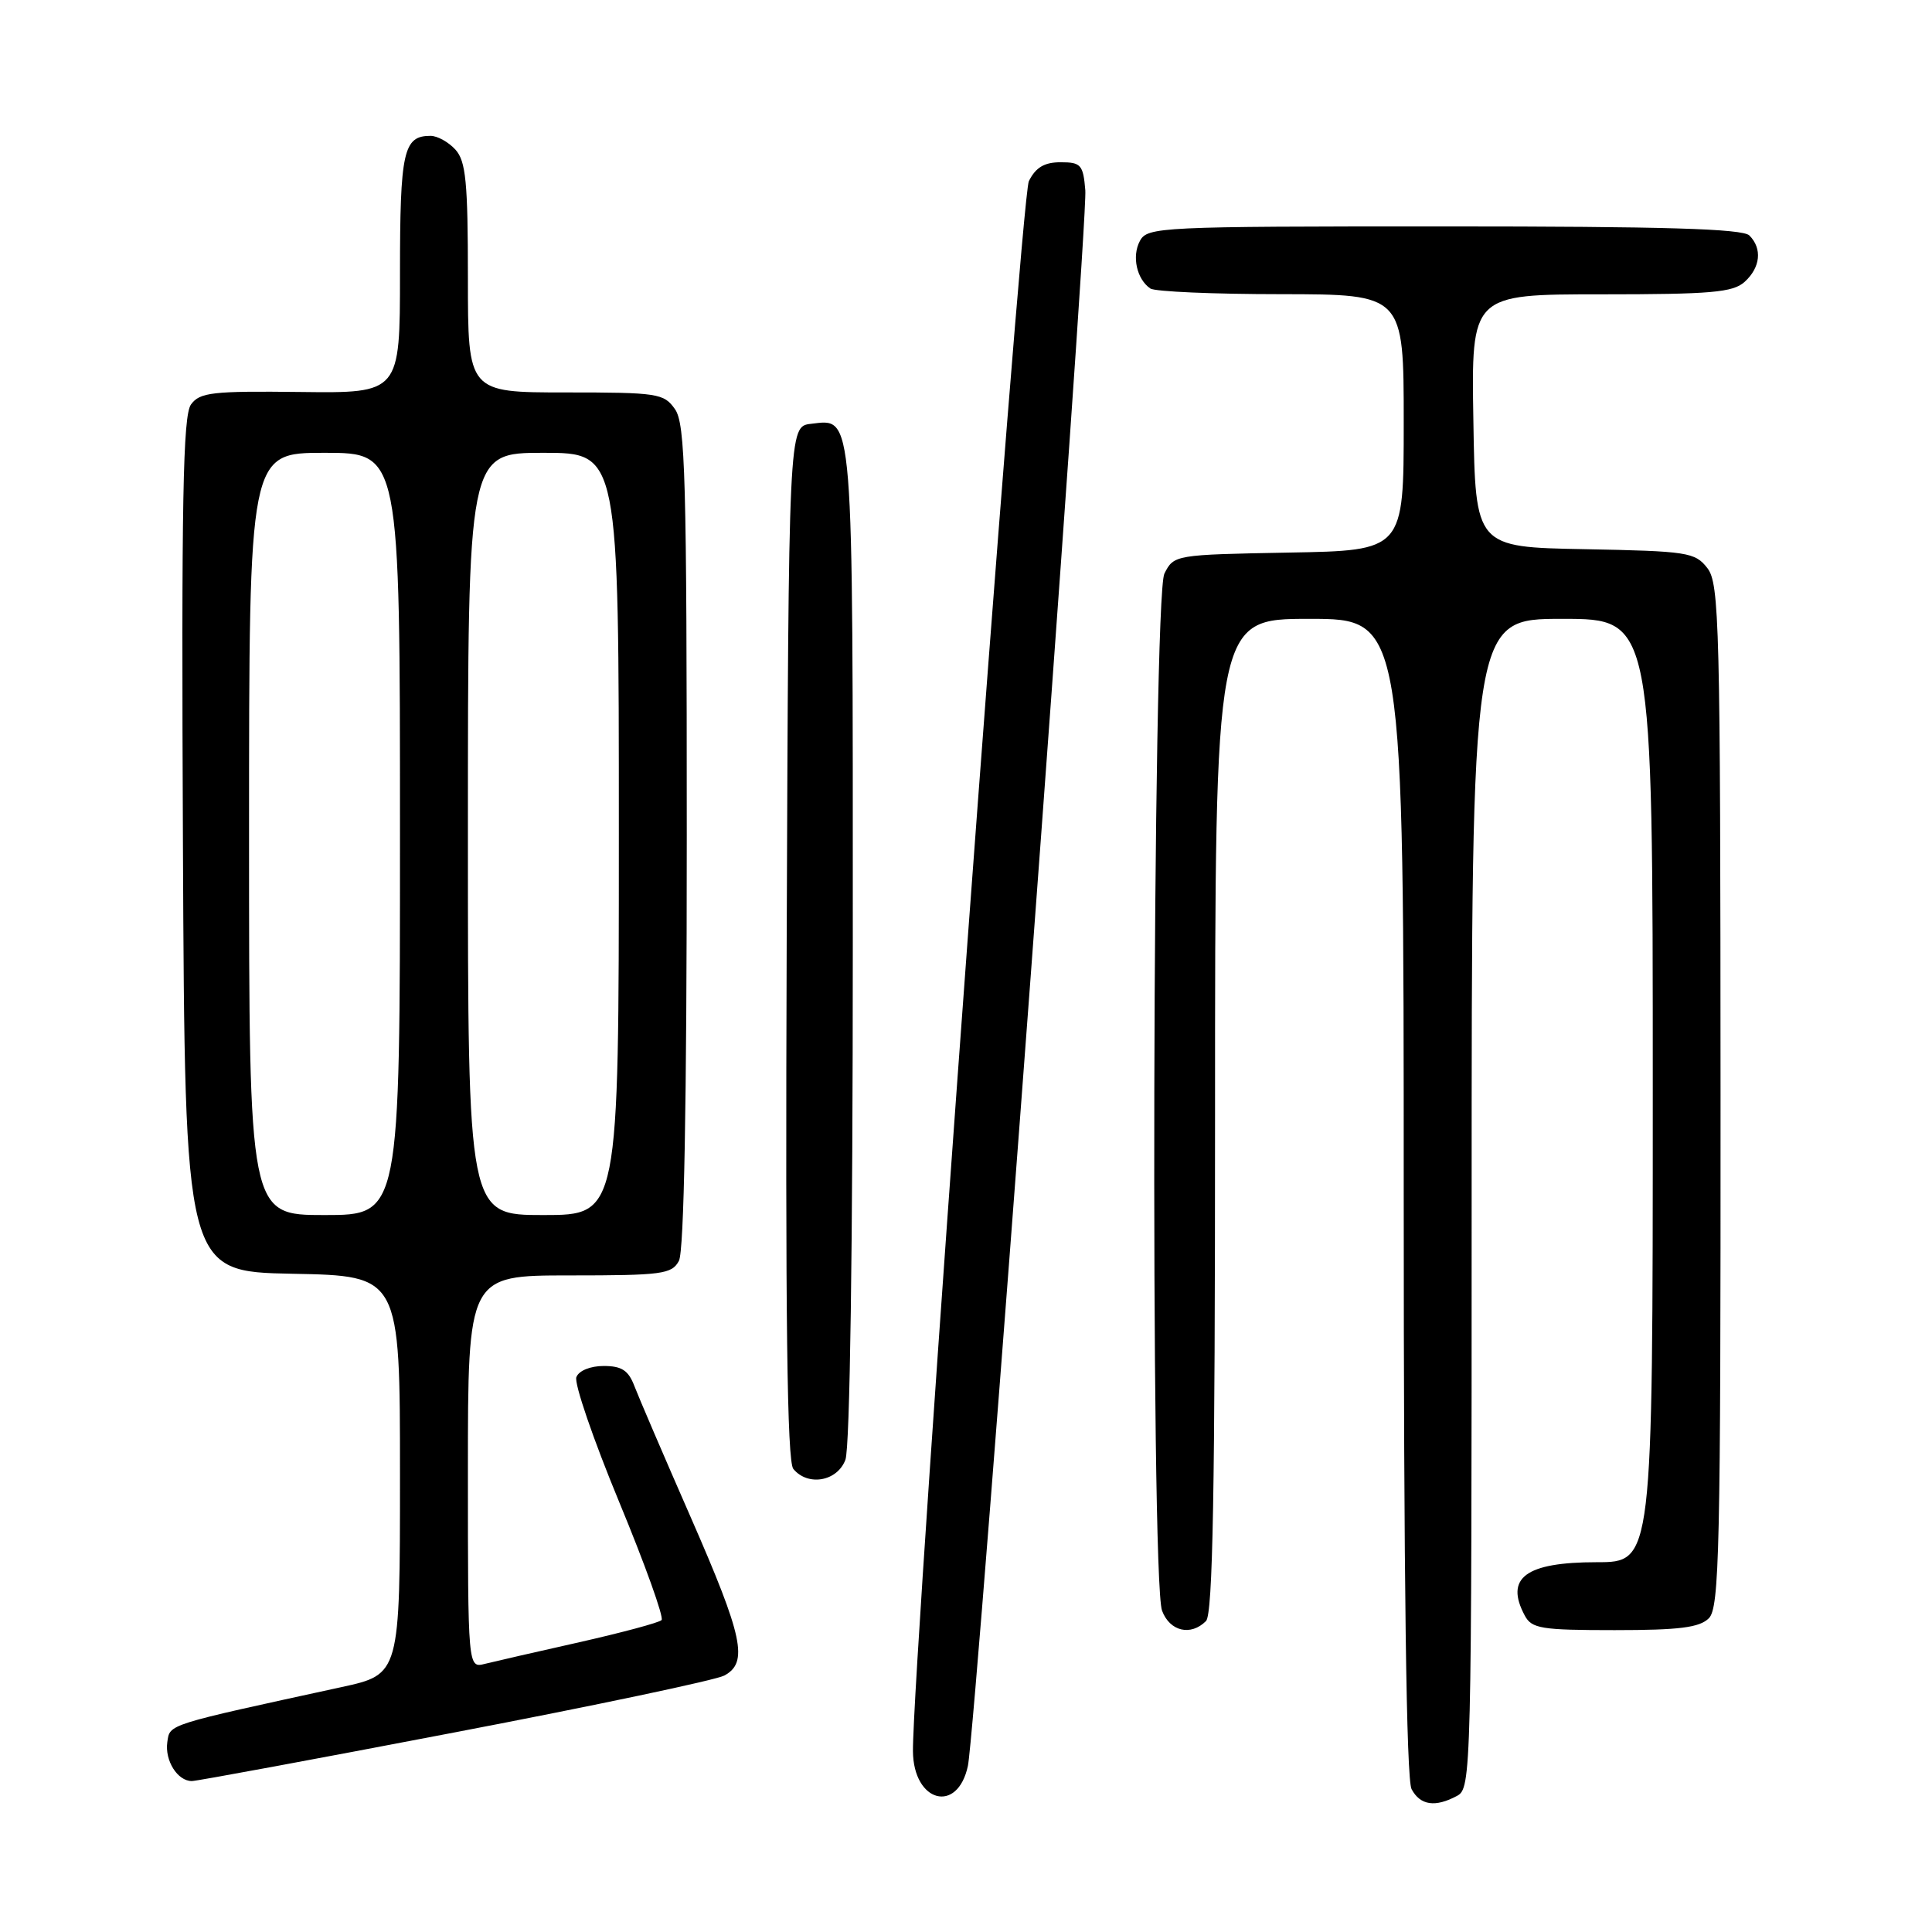 <?xml version="1.0" encoding="UTF-8" standalone="no"?>
<!DOCTYPE svg PUBLIC "-//W3C//DTD SVG 1.1//EN" "http://www.w3.org/Graphics/SVG/1.1/DTD/svg11.dtd" >
<svg xmlns="http://www.w3.org/2000/svg" xmlns:xlink="http://www.w3.org/1999/xlink" version="1.1" viewBox="0 0 256 256">
 <g >
 <path fill="currentColor"
d=" M 193.07 237.96 C 194.95 236.96 195.00 235.03 195.00 159.46 C 195.00 82.00 195.00 82.00 207.00 82.00 C 219.00 82.00 219.00 82.00 219.00 144.50 C 219.00 207.00 219.00 207.00 211.57 207.00 C 202.16 207.00 199.36 209.07 202.04 214.07 C 202.96 215.80 204.22 216.00 213.96 216.00 C 222.53 216.00 225.19 215.66 226.43 214.43 C 227.83 213.03 228.00 205.39 227.98 145.18 C 227.96 82.60 227.83 77.33 226.23 75.27 C 224.60 73.18 223.64 73.03 210.00 72.77 C 195.50 72.50 195.50 72.50 195.23 55.75 C 194.95 39.00 194.95 39.00 212.15 39.00 C 226.74 39.00 229.62 38.75 231.17 37.35 C 233.28 35.44 233.53 32.93 231.80 31.20 C 230.91 30.31 220.54 30.00 191.34 30.00 C 153.59 30.00 152.03 30.07 151.04 31.93 C 149.95 33.96 150.62 37.00 152.43 38.23 C 153.02 38.64 160.81 38.98 169.75 38.98 C 186.00 39.00 186.00 39.00 186.00 55.97 C 186.00 72.95 186.00 72.95 170.78 73.22 C 155.67 73.50 155.55 73.52 154.29 76.00 C 152.71 79.14 152.41 209.31 153.98 213.43 C 155.01 216.17 157.78 216.82 159.80 214.80 C 160.71 213.89 161.00 197.64 161.00 147.80 C 161.00 82.00 161.00 82.00 173.50 82.00 C 186.00 82.00 186.00 82.00 186.00 158.57 C 186.00 209.43 186.35 235.78 187.04 237.07 C 188.19 239.22 190.17 239.52 193.07 237.96 Z  M 128.25 234.00 C 129.32 228.95 144.18 29.66 143.81 25.22 C 143.53 21.83 143.23 21.50 140.54 21.50 C 138.38 21.50 137.24 22.18 136.33 24.00 C 135.25 26.17 120.88 220.75 120.97 232.05 C 121.03 238.82 126.88 240.39 128.25 234.00 Z  M 60.26 229.55 C 78.78 226.01 94.85 222.62 95.97 222.02 C 99.19 220.29 98.48 216.93 91.54 201.08 C 87.98 192.96 84.62 185.12 84.06 183.66 C 83.27 181.58 82.38 181.00 79.99 181.00 C 78.22 181.00 76.70 181.62 76.37 182.48 C 76.06 183.29 78.61 190.73 82.04 199.01 C 85.47 207.29 88.00 214.34 87.66 214.67 C 87.33 215.01 82.43 216.32 76.78 217.60 C 71.12 218.87 65.49 220.16 64.25 220.47 C 62.00 221.04 62.00 221.04 62.00 195.02 C 62.00 169.00 62.00 169.00 75.46 169.00 C 87.75 169.00 89.02 168.83 89.96 167.07 C 90.64 165.80 91.00 146.34 91.00 110.79 C 91.00 63.22 90.81 56.17 89.44 54.22 C 87.97 52.12 87.18 52.00 74.94 52.00 C 62.00 52.00 62.00 52.00 62.00 36.83 C 62.00 24.12 61.73 21.36 60.35 19.83 C 59.43 18.82 57.95 18.00 57.05 18.00 C 53.45 18.00 53.00 20.02 53.00 36.25 C 53.00 52.10 53.00 52.10 39.82 51.94 C 28.13 51.80 26.48 51.99 25.31 53.59 C 24.24 55.06 24.03 66.27 24.24 111.95 C 24.50 168.50 24.50 168.50 38.75 168.78 C 53.00 169.05 53.00 169.05 53.00 195.46 C 53.00 221.86 53.00 221.86 45.25 223.55 C 21.91 228.63 22.52 228.43 22.17 230.84 C 21.82 233.29 23.52 236.00 25.42 236.00 C 26.06 236.00 41.74 233.10 60.26 229.55 Z  M 112.02 193.43 C 112.62 191.86 113.00 165.42 113.00 125.13 C 113.00 53.50 113.16 55.51 107.45 56.16 C 104.50 56.50 104.50 56.50 104.24 124.89 C 104.06 174.58 104.29 193.65 105.12 194.64 C 107.05 196.98 110.94 196.30 112.02 193.43 Z  M 33.00 110.50 C 33.00 60.00 33.00 60.00 43.00 60.00 C 53.00 60.00 53.00 60.00 53.00 110.50 C 53.00 161.00 53.00 161.00 43.00 161.00 C 33.00 161.00 33.00 161.00 33.00 110.50 Z  M 62.00 110.50 C 62.00 60.00 62.00 60.00 72.00 60.00 C 82.00 60.00 82.00 60.00 82.00 110.50 C 82.00 161.00 82.00 161.00 72.00 161.00 C 62.00 161.00 62.00 161.00 62.00 110.50 Z "/>
</g>
</svg>